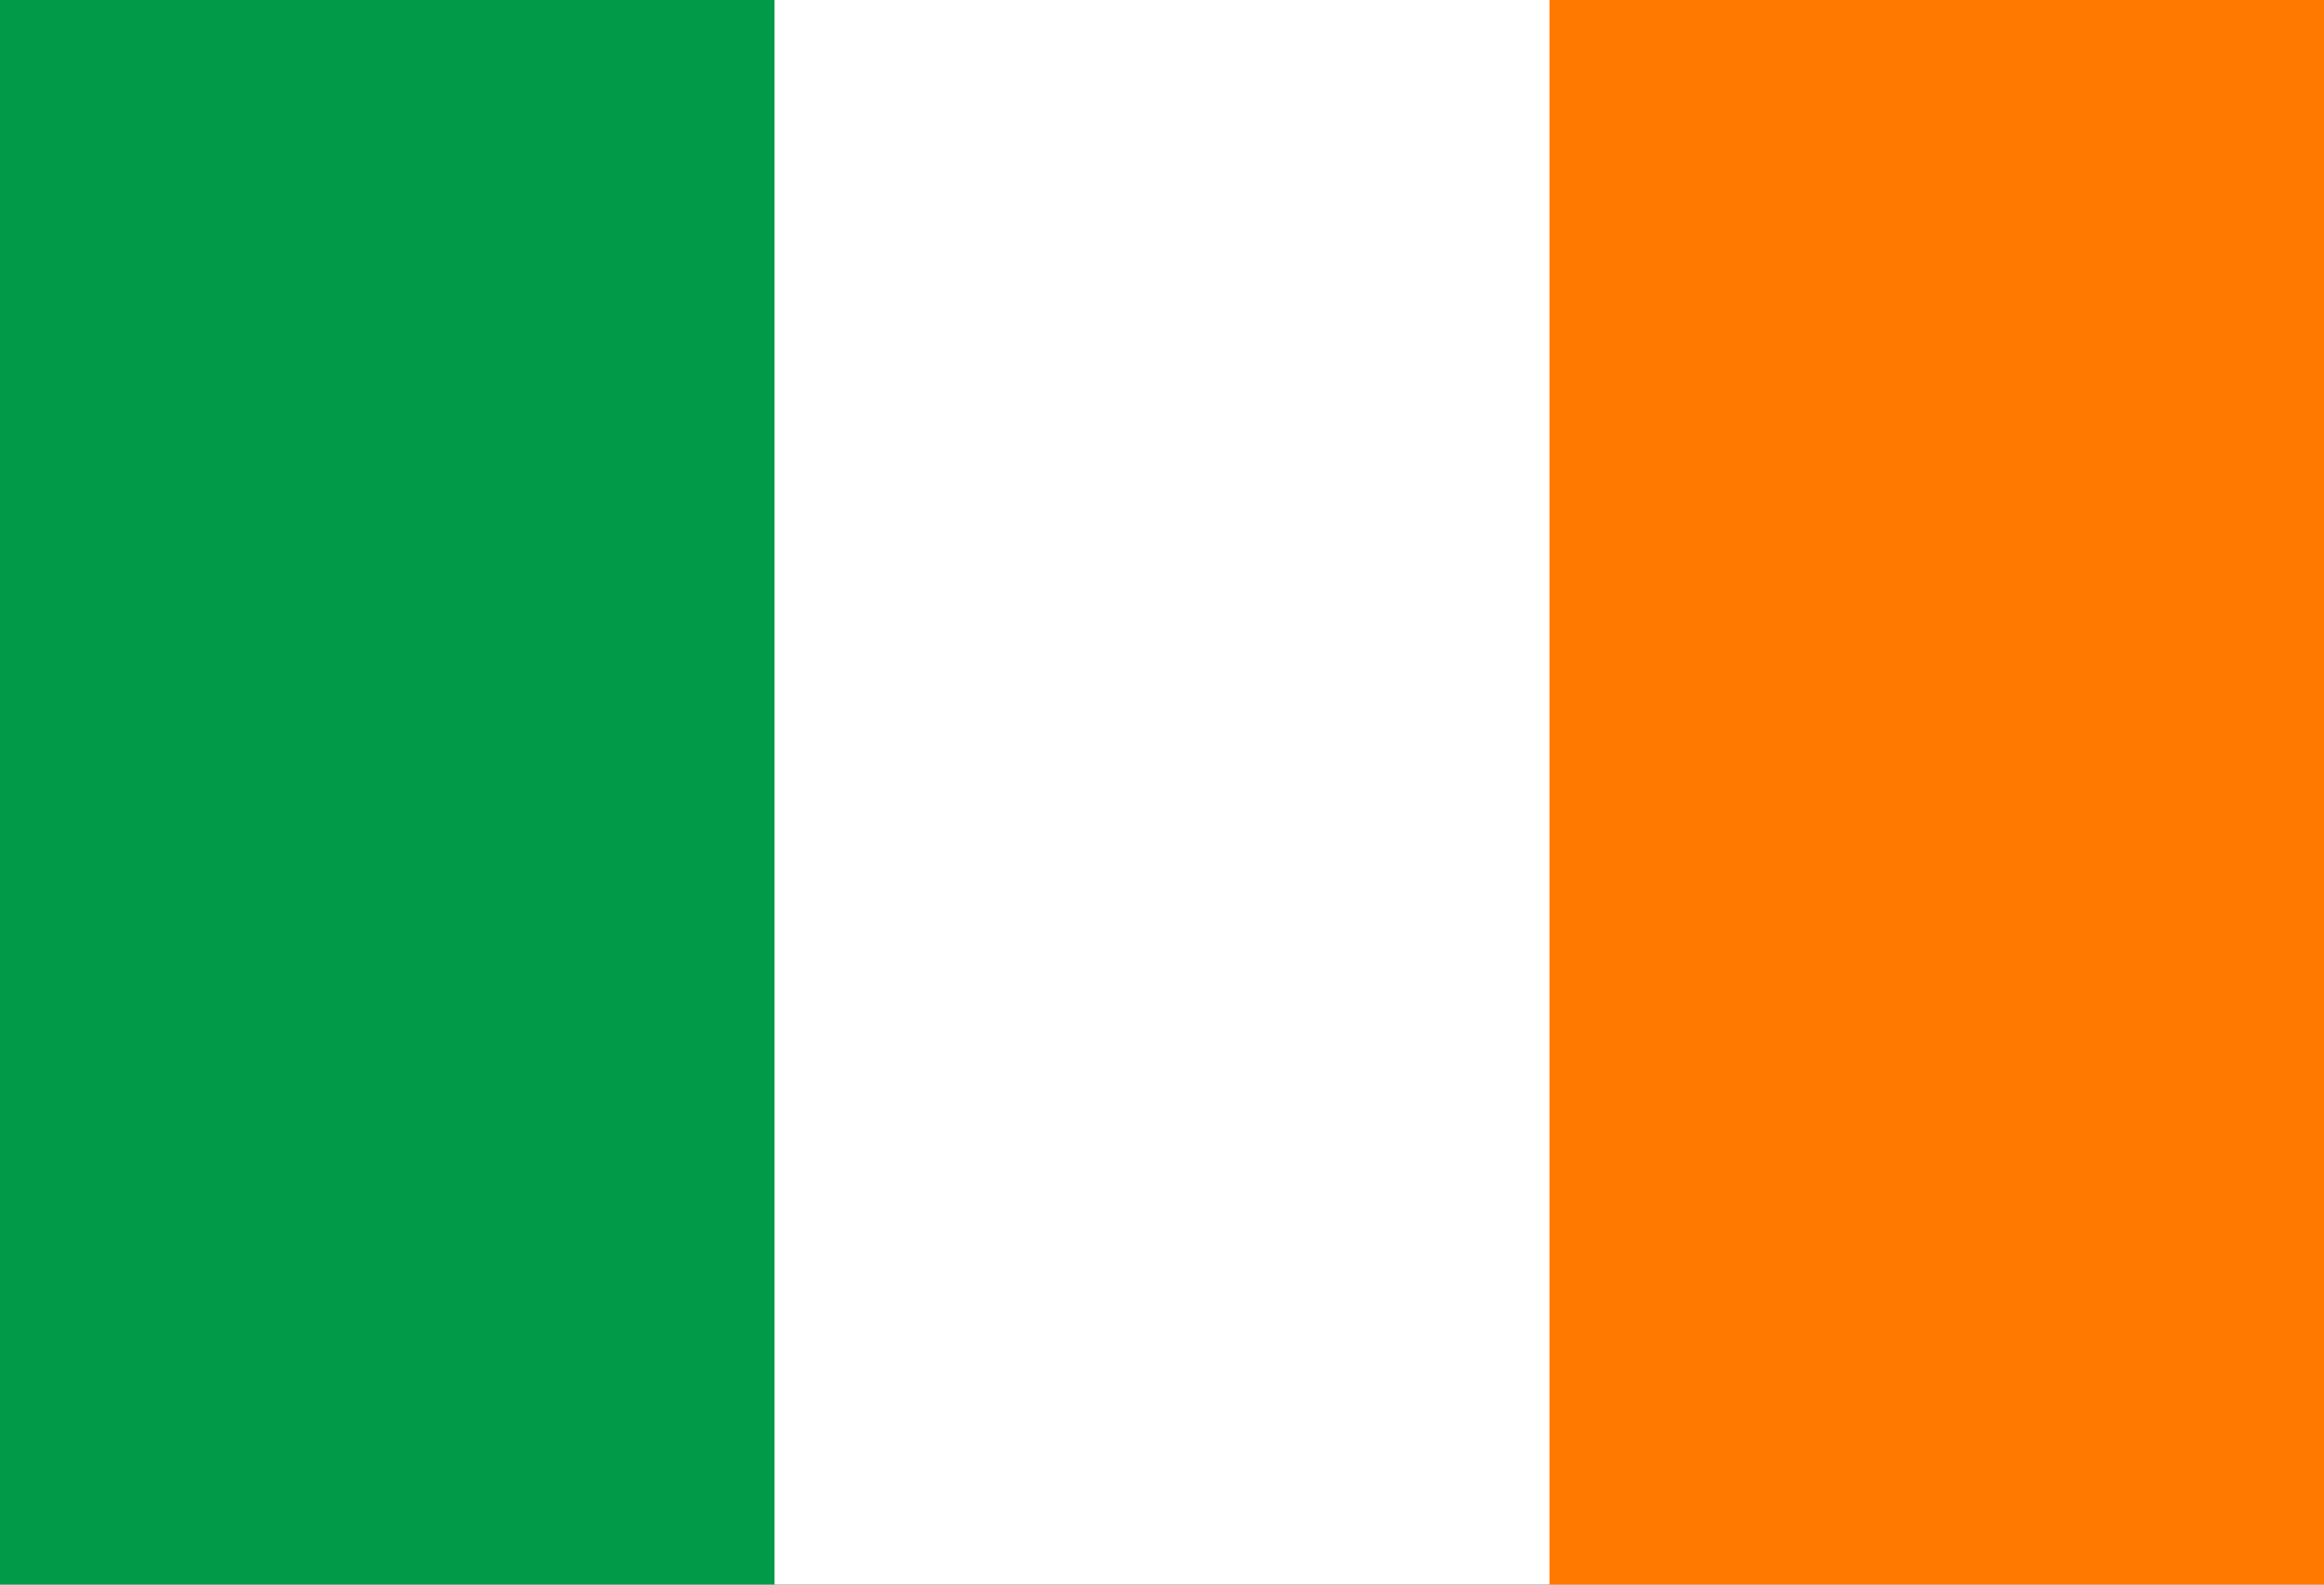<svg width="44" height="30" viewBox="0 0 44 30" fill="none" xmlns="http://www.w3.org/2000/svg">
<rect x="0" y="0" width="44" height="30" fill="#333333" stroke="none"/>
<g clip-path="url(#clip0_1_69)">
<path fill-rule="evenodd" clip-rule="evenodd" d="M0 0H44V30H0V0Z" fill="white"/>
<path fill-rule="evenodd" clip-rule="evenodd" d="M0 0H14.664V30H0V0Z" fill="#009A49"/>
<path fill-rule="evenodd" clip-rule="evenodd" d="M29.336 0H44V30H29.336V0Z" fill="#FF7900"/>
</g>
<defs>
<clipPath id="clip0_1_69">
<rect width="44" height="30" fill="white"/>
</clipPath>
</defs>
</svg>
